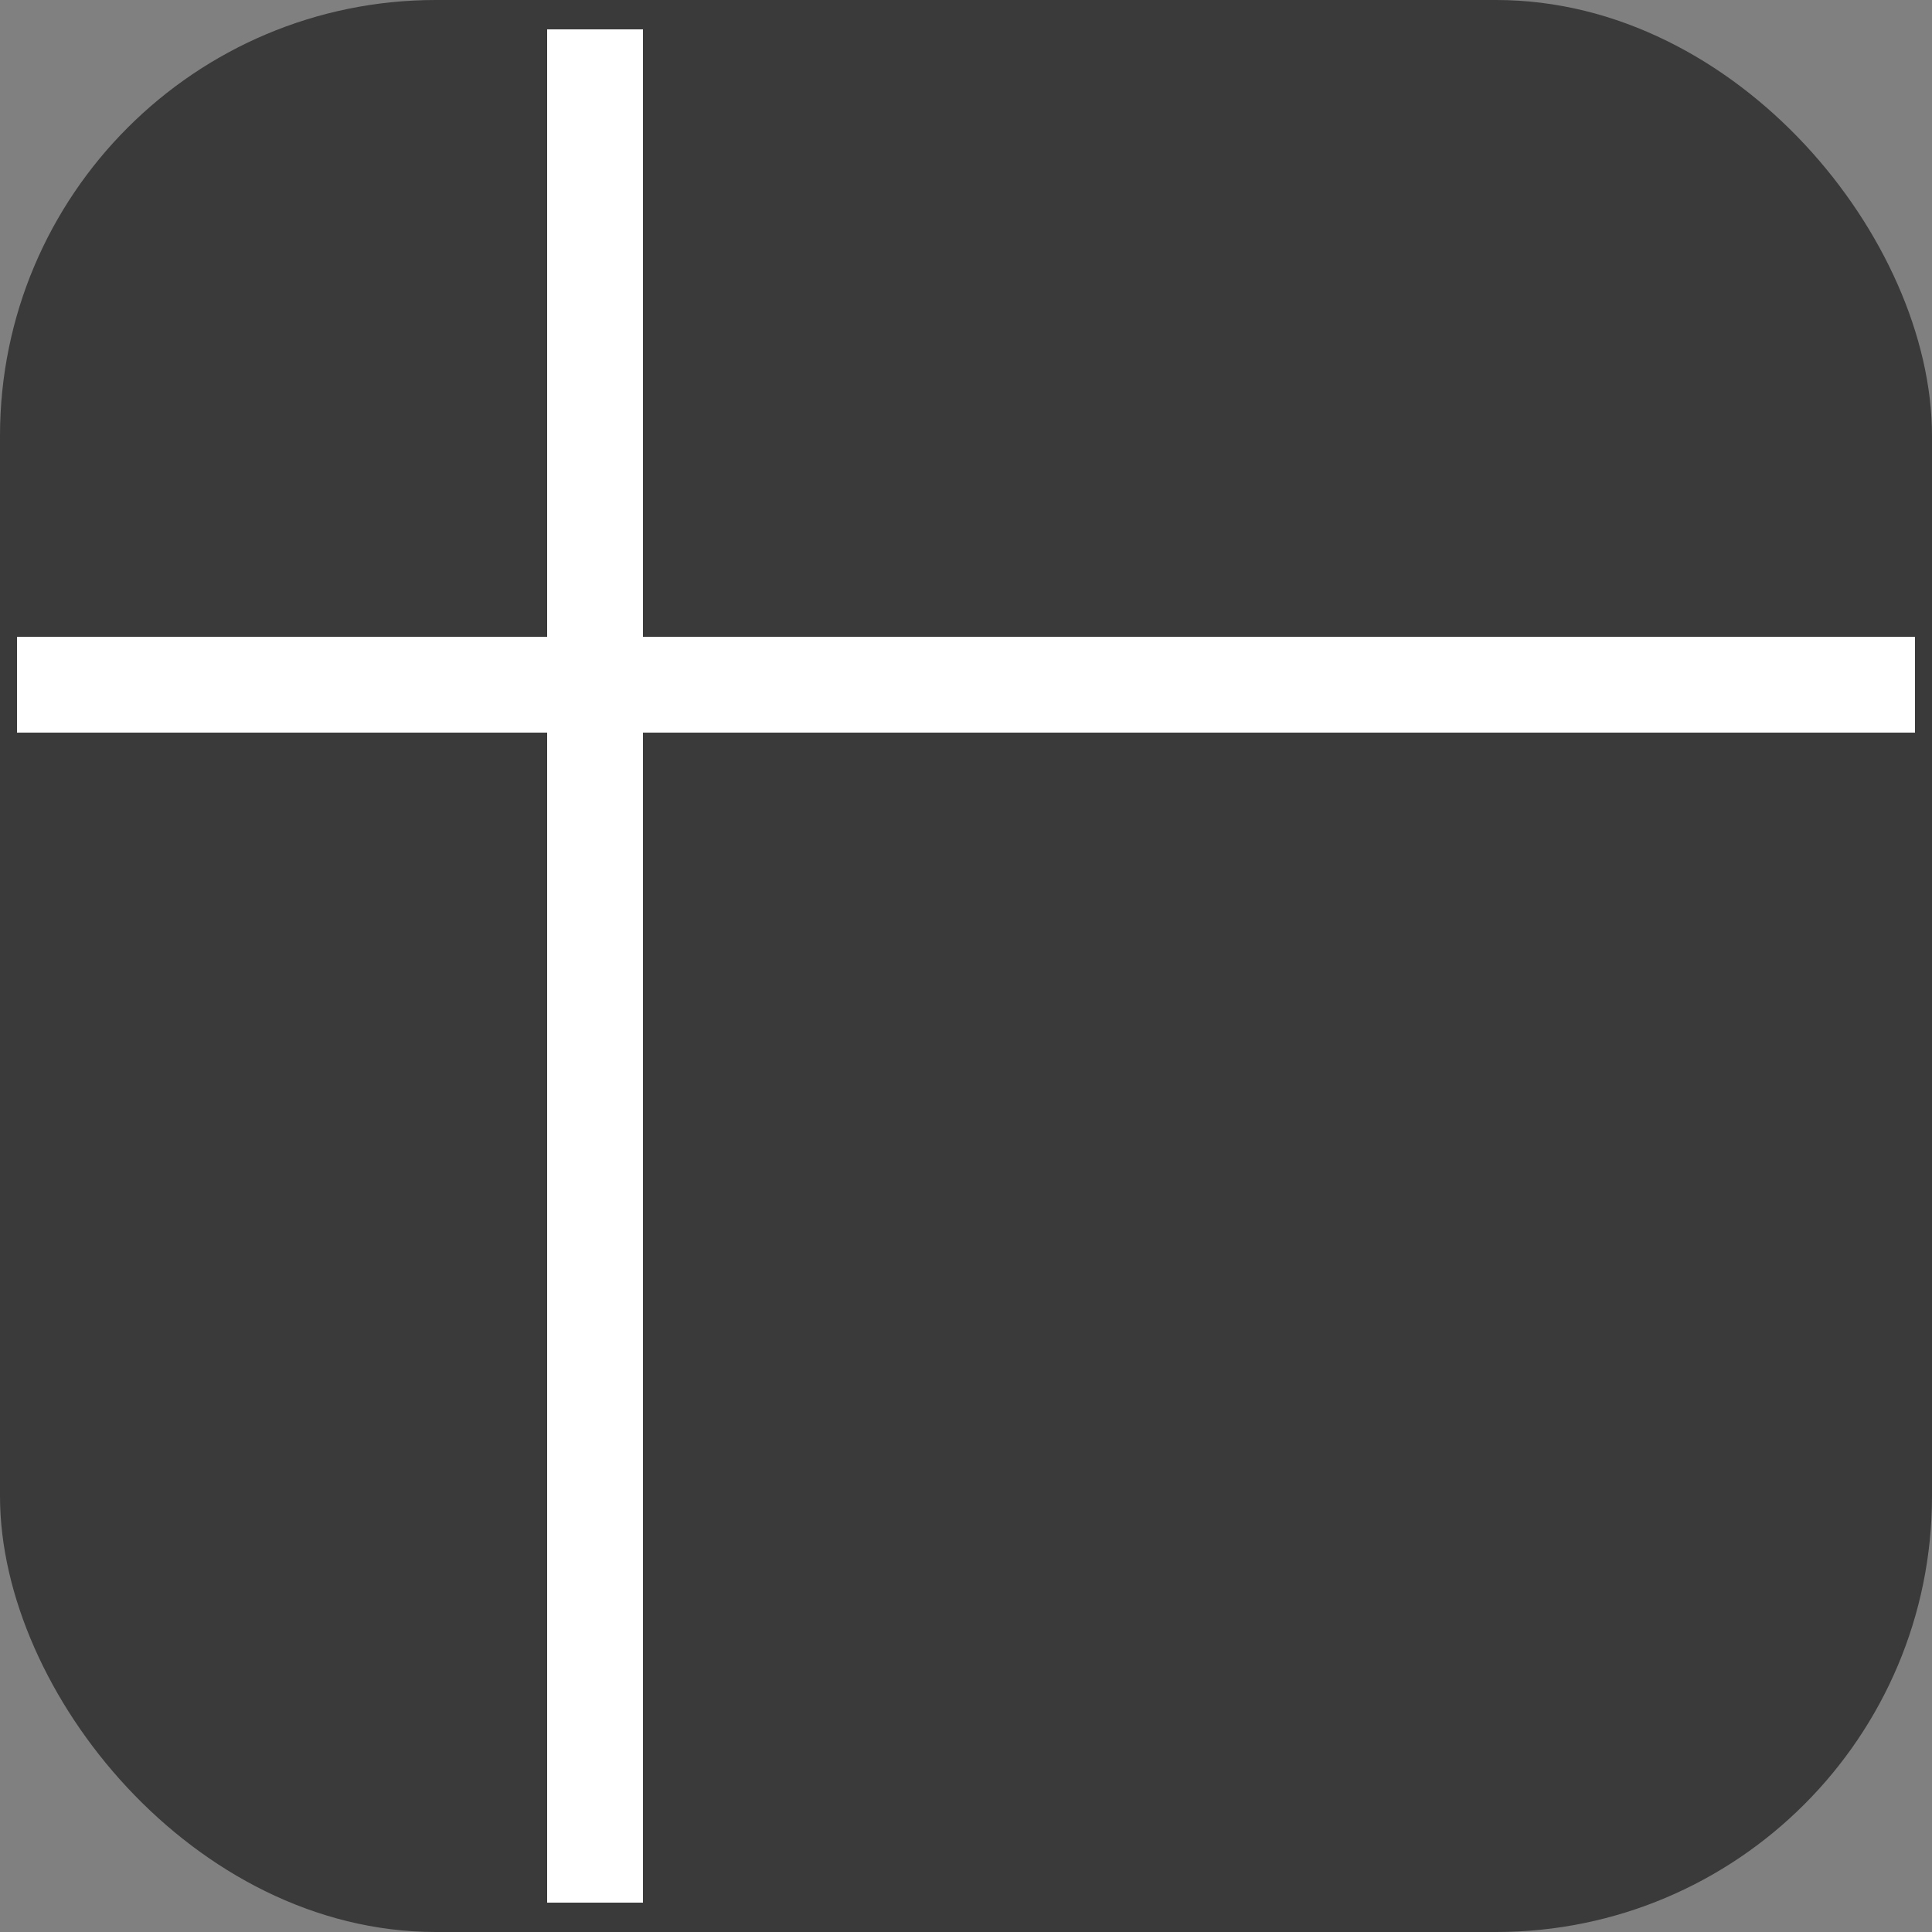 <?xml version="1.0" encoding="UTF-8"?>
<svg width="625px" height="625px" viewBox="0 0 625 625" version="1.1" xmlns="http://www.w3.org/2000/svg" xmlns:xlink="http://www.w3.org/1999/xlink">
    <rect x="0" y="0" width="625" height="625" fill="#808080" stroke="none"/>
    <title>cursor hover</title>
    <g id="Page-1" stroke="none" stroke-width="1" fill="none" fill-rule="evenodd">
        <g id="cursor-hover">
            <rect id="Rectangle-Copy-10" stroke="#3A3A3A" stroke-width="12" fill="#3A3A3A" x="6" y="6" width="613" height="613" rx="135"></rect>
            <g id="Group-Copy" transform="translate(5, 9)" stroke="#FFFFFF" stroke-width="31">
                <line x1="0.5" y1="212.5" x2="614.5" y2="212.5" id="Line"></line>
                <line x1="-115.5" y1="303.5" x2="490.5" y2="303.5" id="Line-Copy" transform="translate(187.5, 303.5) scale(-1, 1) rotate(90) translate(-187.5, -303.5) "></line>
            </g>
        </g>
    </g>
</svg>